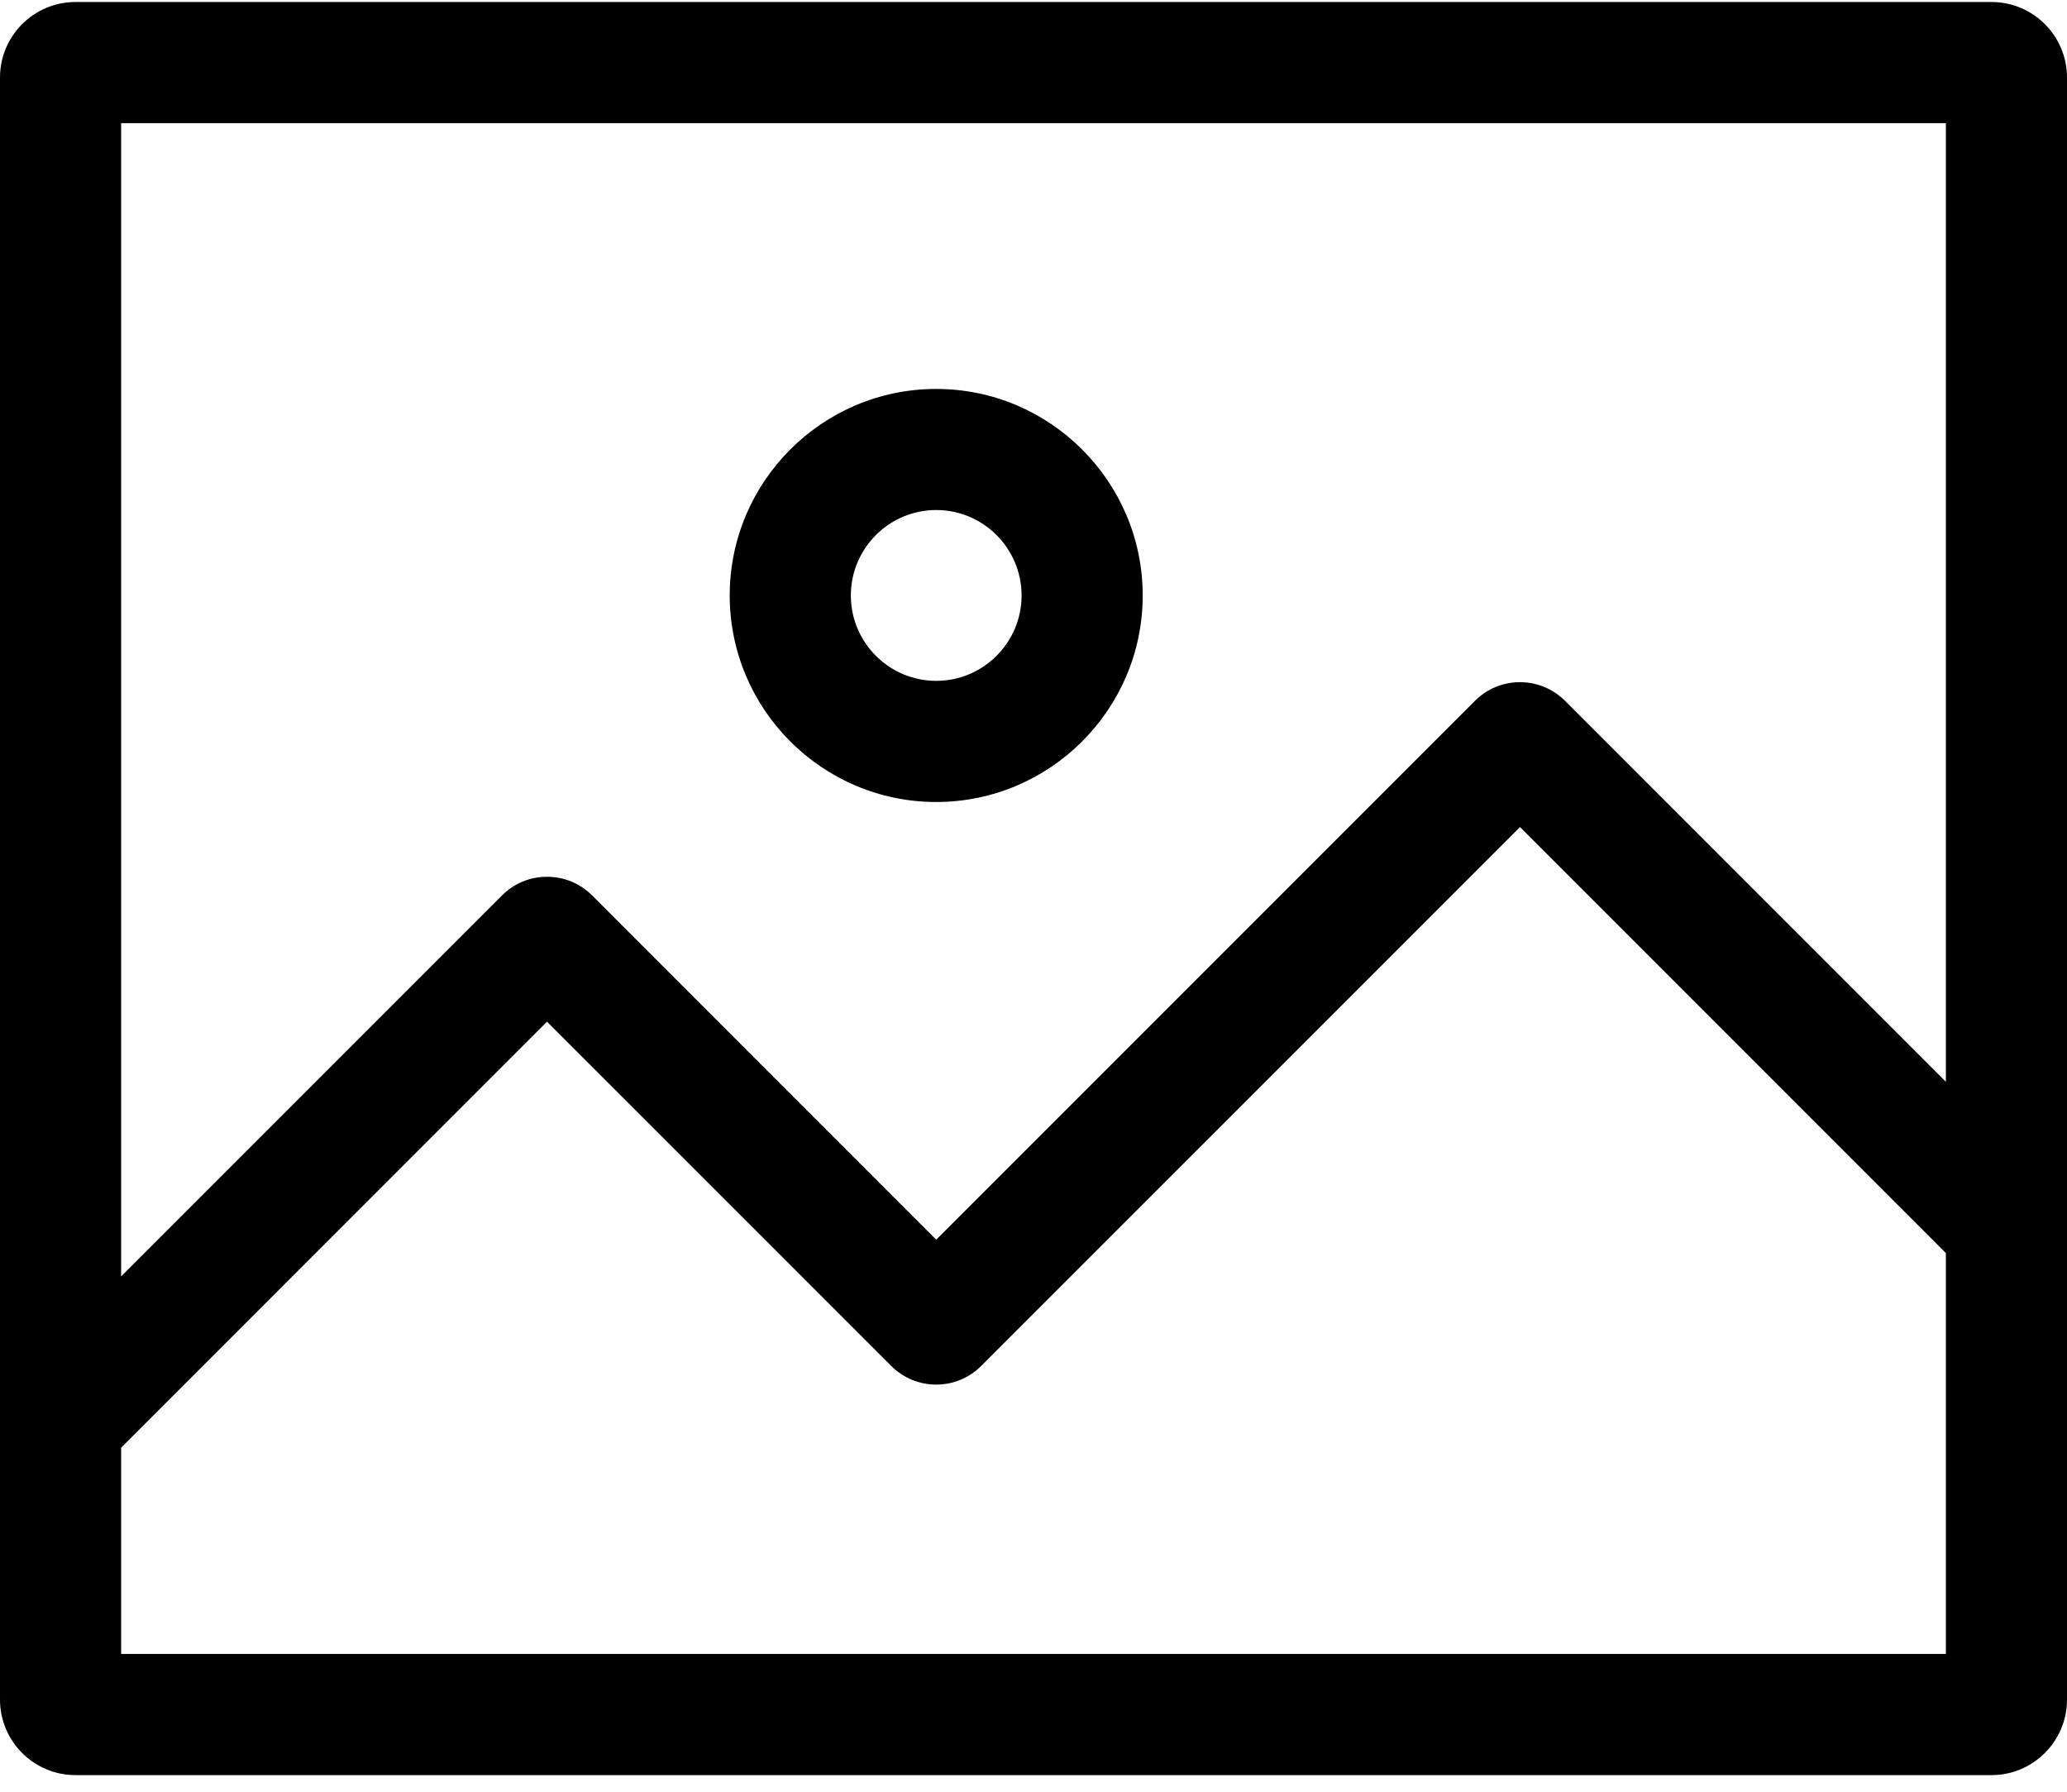 <?xml version="1.0" encoding="UTF-8"?>
<svg width="30px" height="26px" viewBox="0 0 30 26" version="1.1" xmlns="http://www.w3.org/2000/svg" xmlns:xlink="http://www.w3.org/1999/xlink">
    <!-- Generator: Sketch 52.6 (67491) - http://www.bohemiancoding.com/sketch -->
    <title>photo</title>
    <desc>Created with Sketch.</desc>
    <g id="Styles" stroke="none" stroke-width="1" fill="none" fill-rule="evenodd">
        <g id="Buttons" transform="translate(-173, -1650)" fill="#000000" fill-rule="nonzero">
            <g id="photo" transform="translate(173, 1650)">
                <path d="M13.588,11.638 C15.24,11.638 16.585,10.293 16.585,8.641 C16.585,6.988 15.24,5.644 13.588,5.644 C11.935,5.644 10.591,6.988 10.591,8.641 C10.591,10.293 11.935,11.638 13.588,11.638 Z M13.588,7.401 C14.271,7.401 14.827,7.957 14.827,8.641 C14.827,9.324 14.271,9.88 13.588,9.88 C12.905,9.88 12.349,9.324 12.349,8.641 C12.349,7.957 12.905,7.401 13.588,7.401 Z" id="Shape"></path>
                <path d="M28.905,0.029 L1.095,0.029 C0.491,0.029 0,0.521 0,1.125 L0,24.663 C0,25.267 0.491,25.759 1.095,25.759 L28.905,25.759 C29.509,25.759 30,25.267 30,24.663 L30,1.125 C30,0.521 29.509,0.029 28.905,0.029 Z M28.242,1.787 L28.242,15.698 L22.714,10.169 C22.353,9.809 21.767,9.809 21.407,10.17 L13.588,17.989 L8.594,12.994 C8.419,12.819 8.187,12.723 7.939,12.723 C7.692,12.723 7.46,12.819 7.286,12.994 L1.758,18.522 L1.758,1.787 L28.242,1.787 Z M1.758,24.001 L1.758,21.008 L7.939,14.826 L12.934,19.82 C13.109,19.995 13.341,20.092 13.588,20.092 C13.835,20.092 14.067,19.995 14.241,19.821 L22.061,12.002 L28.242,18.184 L28.242,24.001 L1.758,24.001 Z" id="Shape"></path>
            </g>
        </g>
    </g>
</svg>
